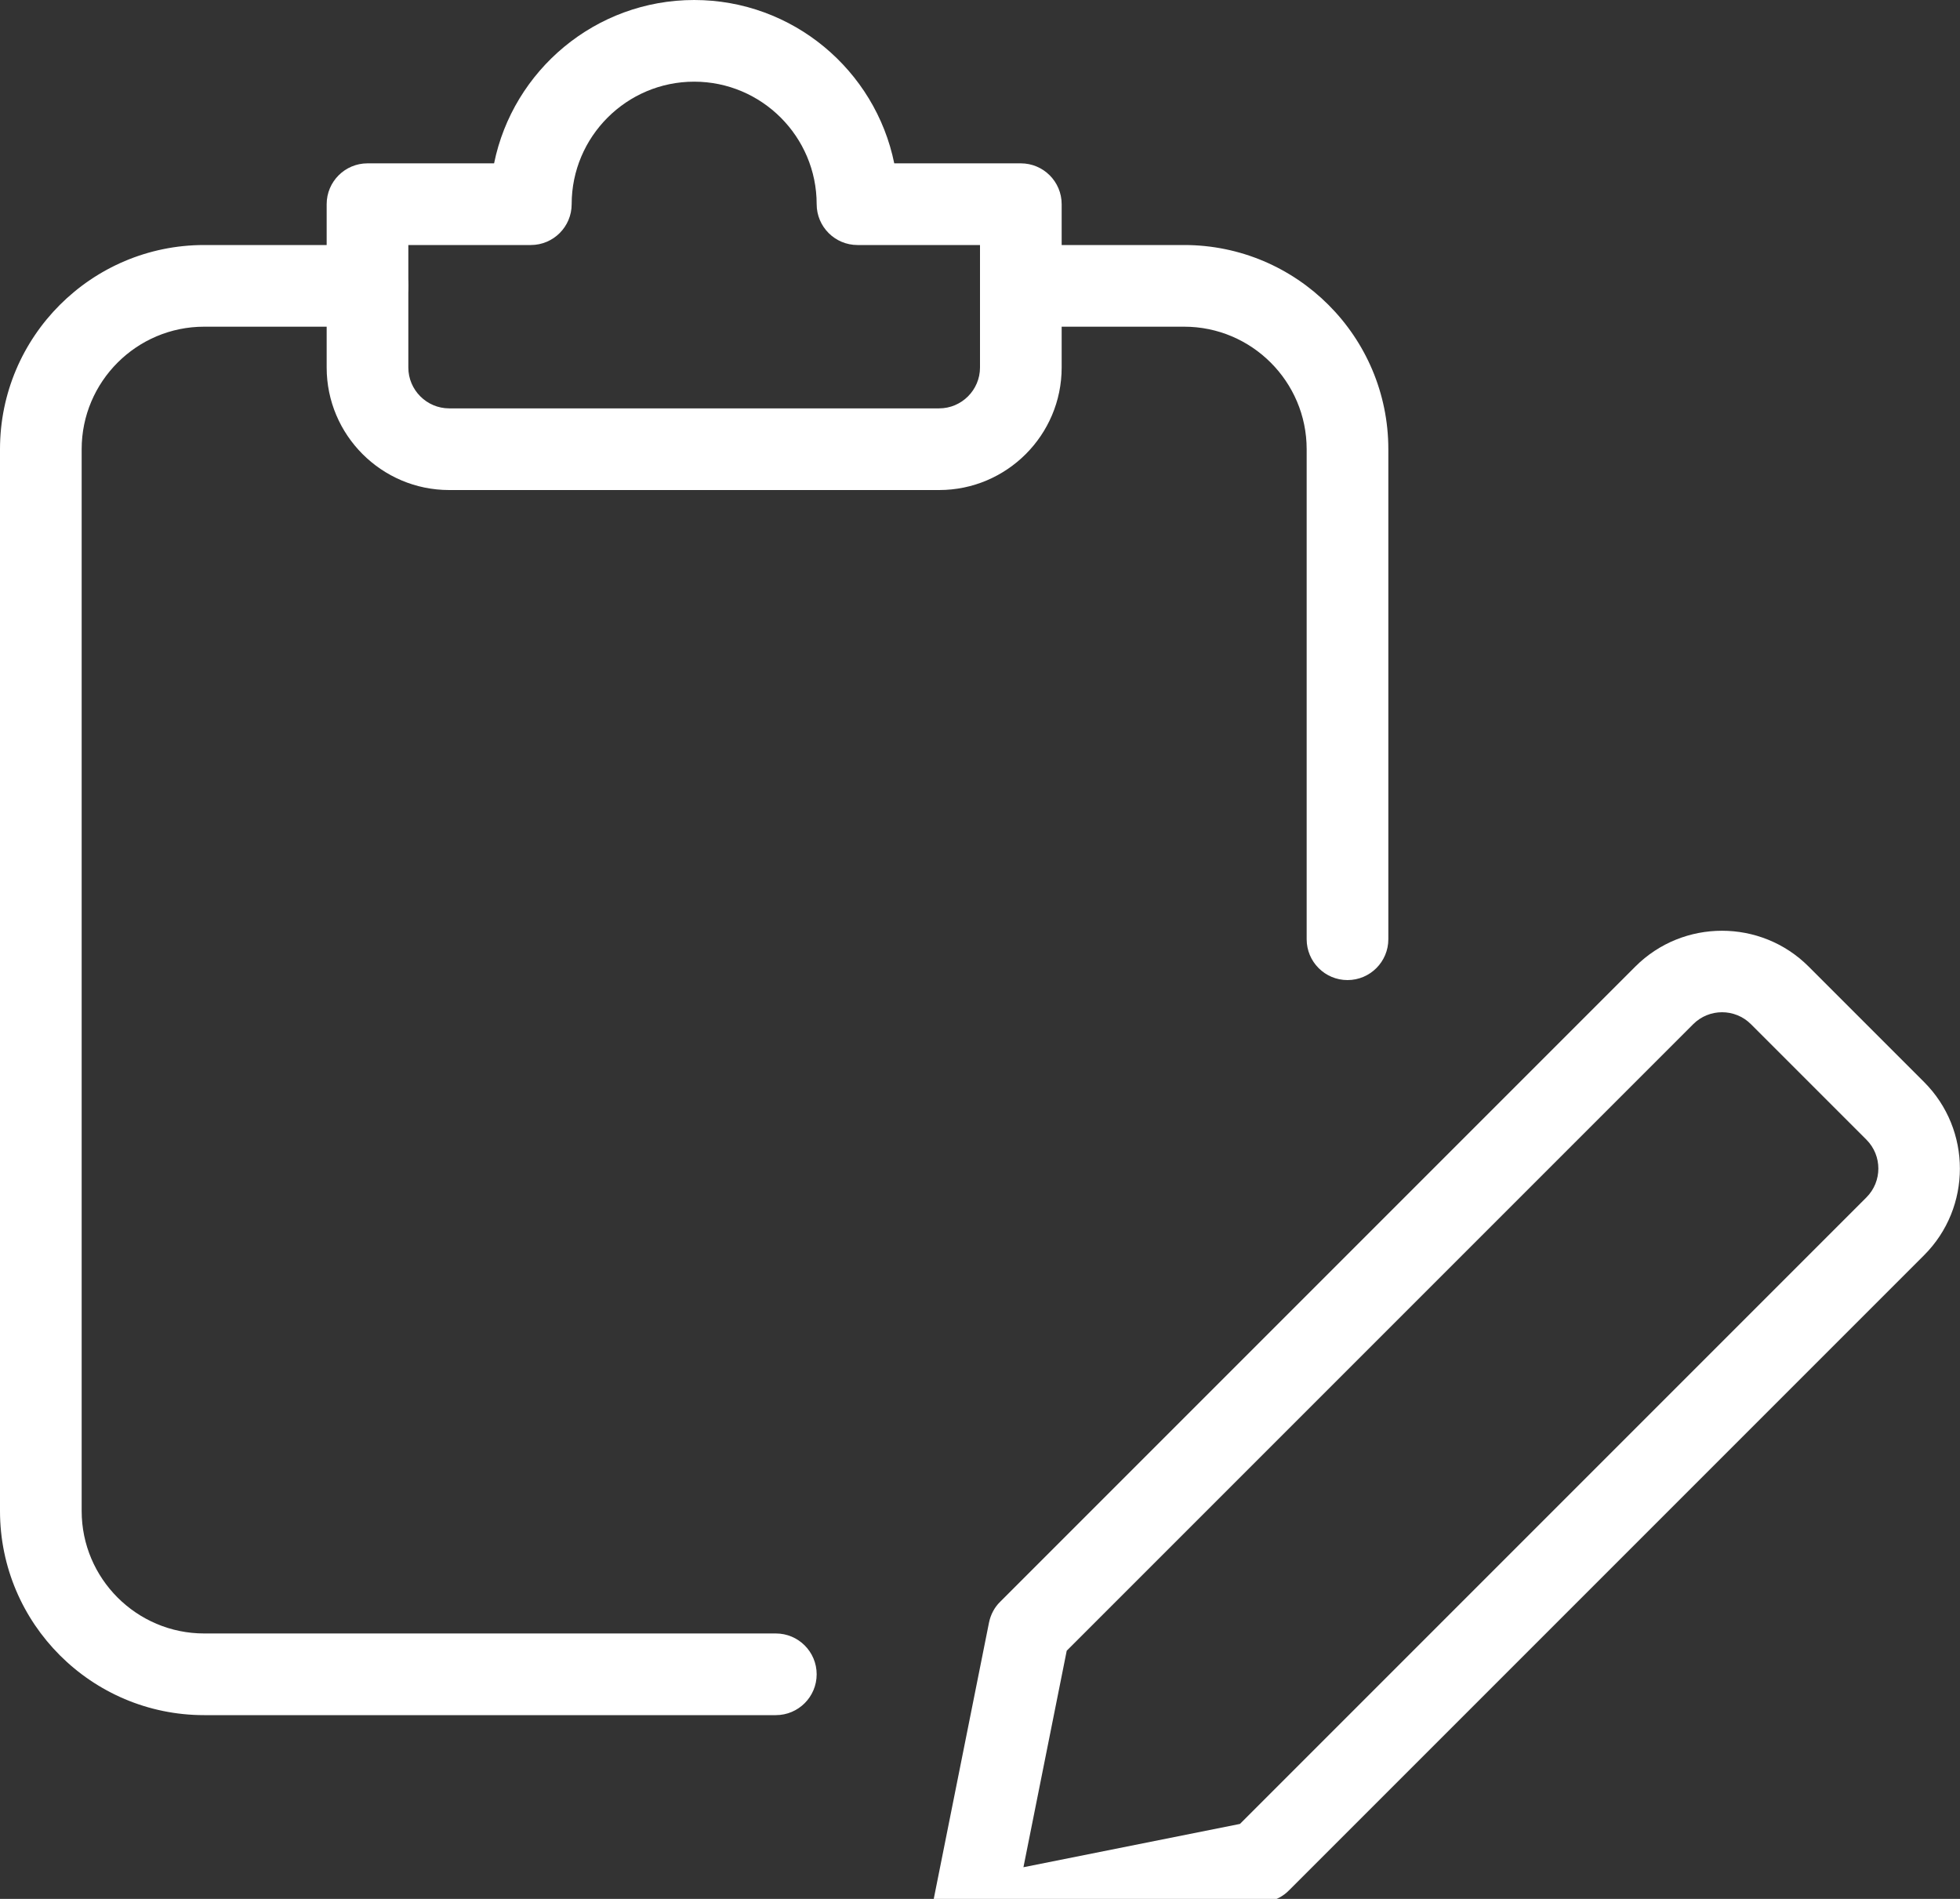 <svg width="512" height="496" viewBox="0 0 512 496" fill="none" xmlns="http://www.w3.org/2000/svg">
<rect x="0" y="0" width="512" height="496" fill="#333333" stroke="none"/>
<path d="M253.739 512C250.944 512 248.213 510.891 246.187 508.885C243.669 506.368 242.56 502.741 243.264 499.264L258.347 423.851C258.773 421.76 259.755 419.861 261.269 418.389L427.2 252.459C439.659 240 459.989 240 472.448 252.459L502.613 282.624C515.093 295.104 515.093 315.392 502.613 327.872L336.683 493.803C335.211 495.296 333.312 496.299 331.221 496.725L255.808 511.808C255.125 511.936 254.421 512 253.739 512V512ZM278.656 431.168L267.349 487.723L323.904 476.416L487.552 312.768C491.712 308.608 491.712 301.845 487.552 297.685L457.387 267.52C453.227 263.36 446.464 263.36 442.304 267.52L278.656 431.168ZM329.152 486.251H329.365H329.152Z" fill="white"/>
<path d="M202.667 448H53.333C23.915 448 0 424.085 0 394.667V117.333C0 87.915 23.915 64 53.333 64H96C101.888 64 106.667 68.779 106.667 74.667C106.667 80.555 101.888 85.333 96 85.333H53.333C35.691 85.333 21.333 99.691 21.333 117.333V394.667C21.333 412.309 35.691 426.667 53.333 426.667H202.667C208.555 426.667 213.333 431.445 213.333 437.333C213.333 443.221 208.555 448 202.667 448Z" fill="white"/>
<path d="M352 256C346.112 256 341.333 251.221 341.333 245.333V117.333C341.333 99.691 326.976 85.333 309.333 85.333H266.667C260.779 85.333 256 80.555 256 74.667C256 68.779 260.779 64 266.667 64H309.333C338.752 64 362.667 87.915 362.667 117.333V245.333C362.667 251.221 357.888 256 352 256Z" fill="white"/>
<path d="M245.333 128H117.333C99.691 128 85.333 113.643 85.333 96V53.333C85.333 47.445 90.112 42.667 96 42.667H129.067C134.016 18.347 155.584 0 181.333 0C207.083 0 228.651 18.347 233.6 42.667H266.667C272.555 42.667 277.333 47.445 277.333 53.333V96C277.333 113.643 262.976 128 245.333 128ZM106.667 64V96C106.667 101.867 111.467 106.667 117.333 106.667H245.333C251.2 106.667 256 101.867 256 96V64H224C218.112 64 213.333 59.221 213.333 53.333C213.333 35.691 198.976 21.333 181.333 21.333C163.691 21.333 149.333 35.691 149.333 53.333C149.333 59.221 144.555 64 138.667 64H106.667Z" fill="white"/>
</svg>
